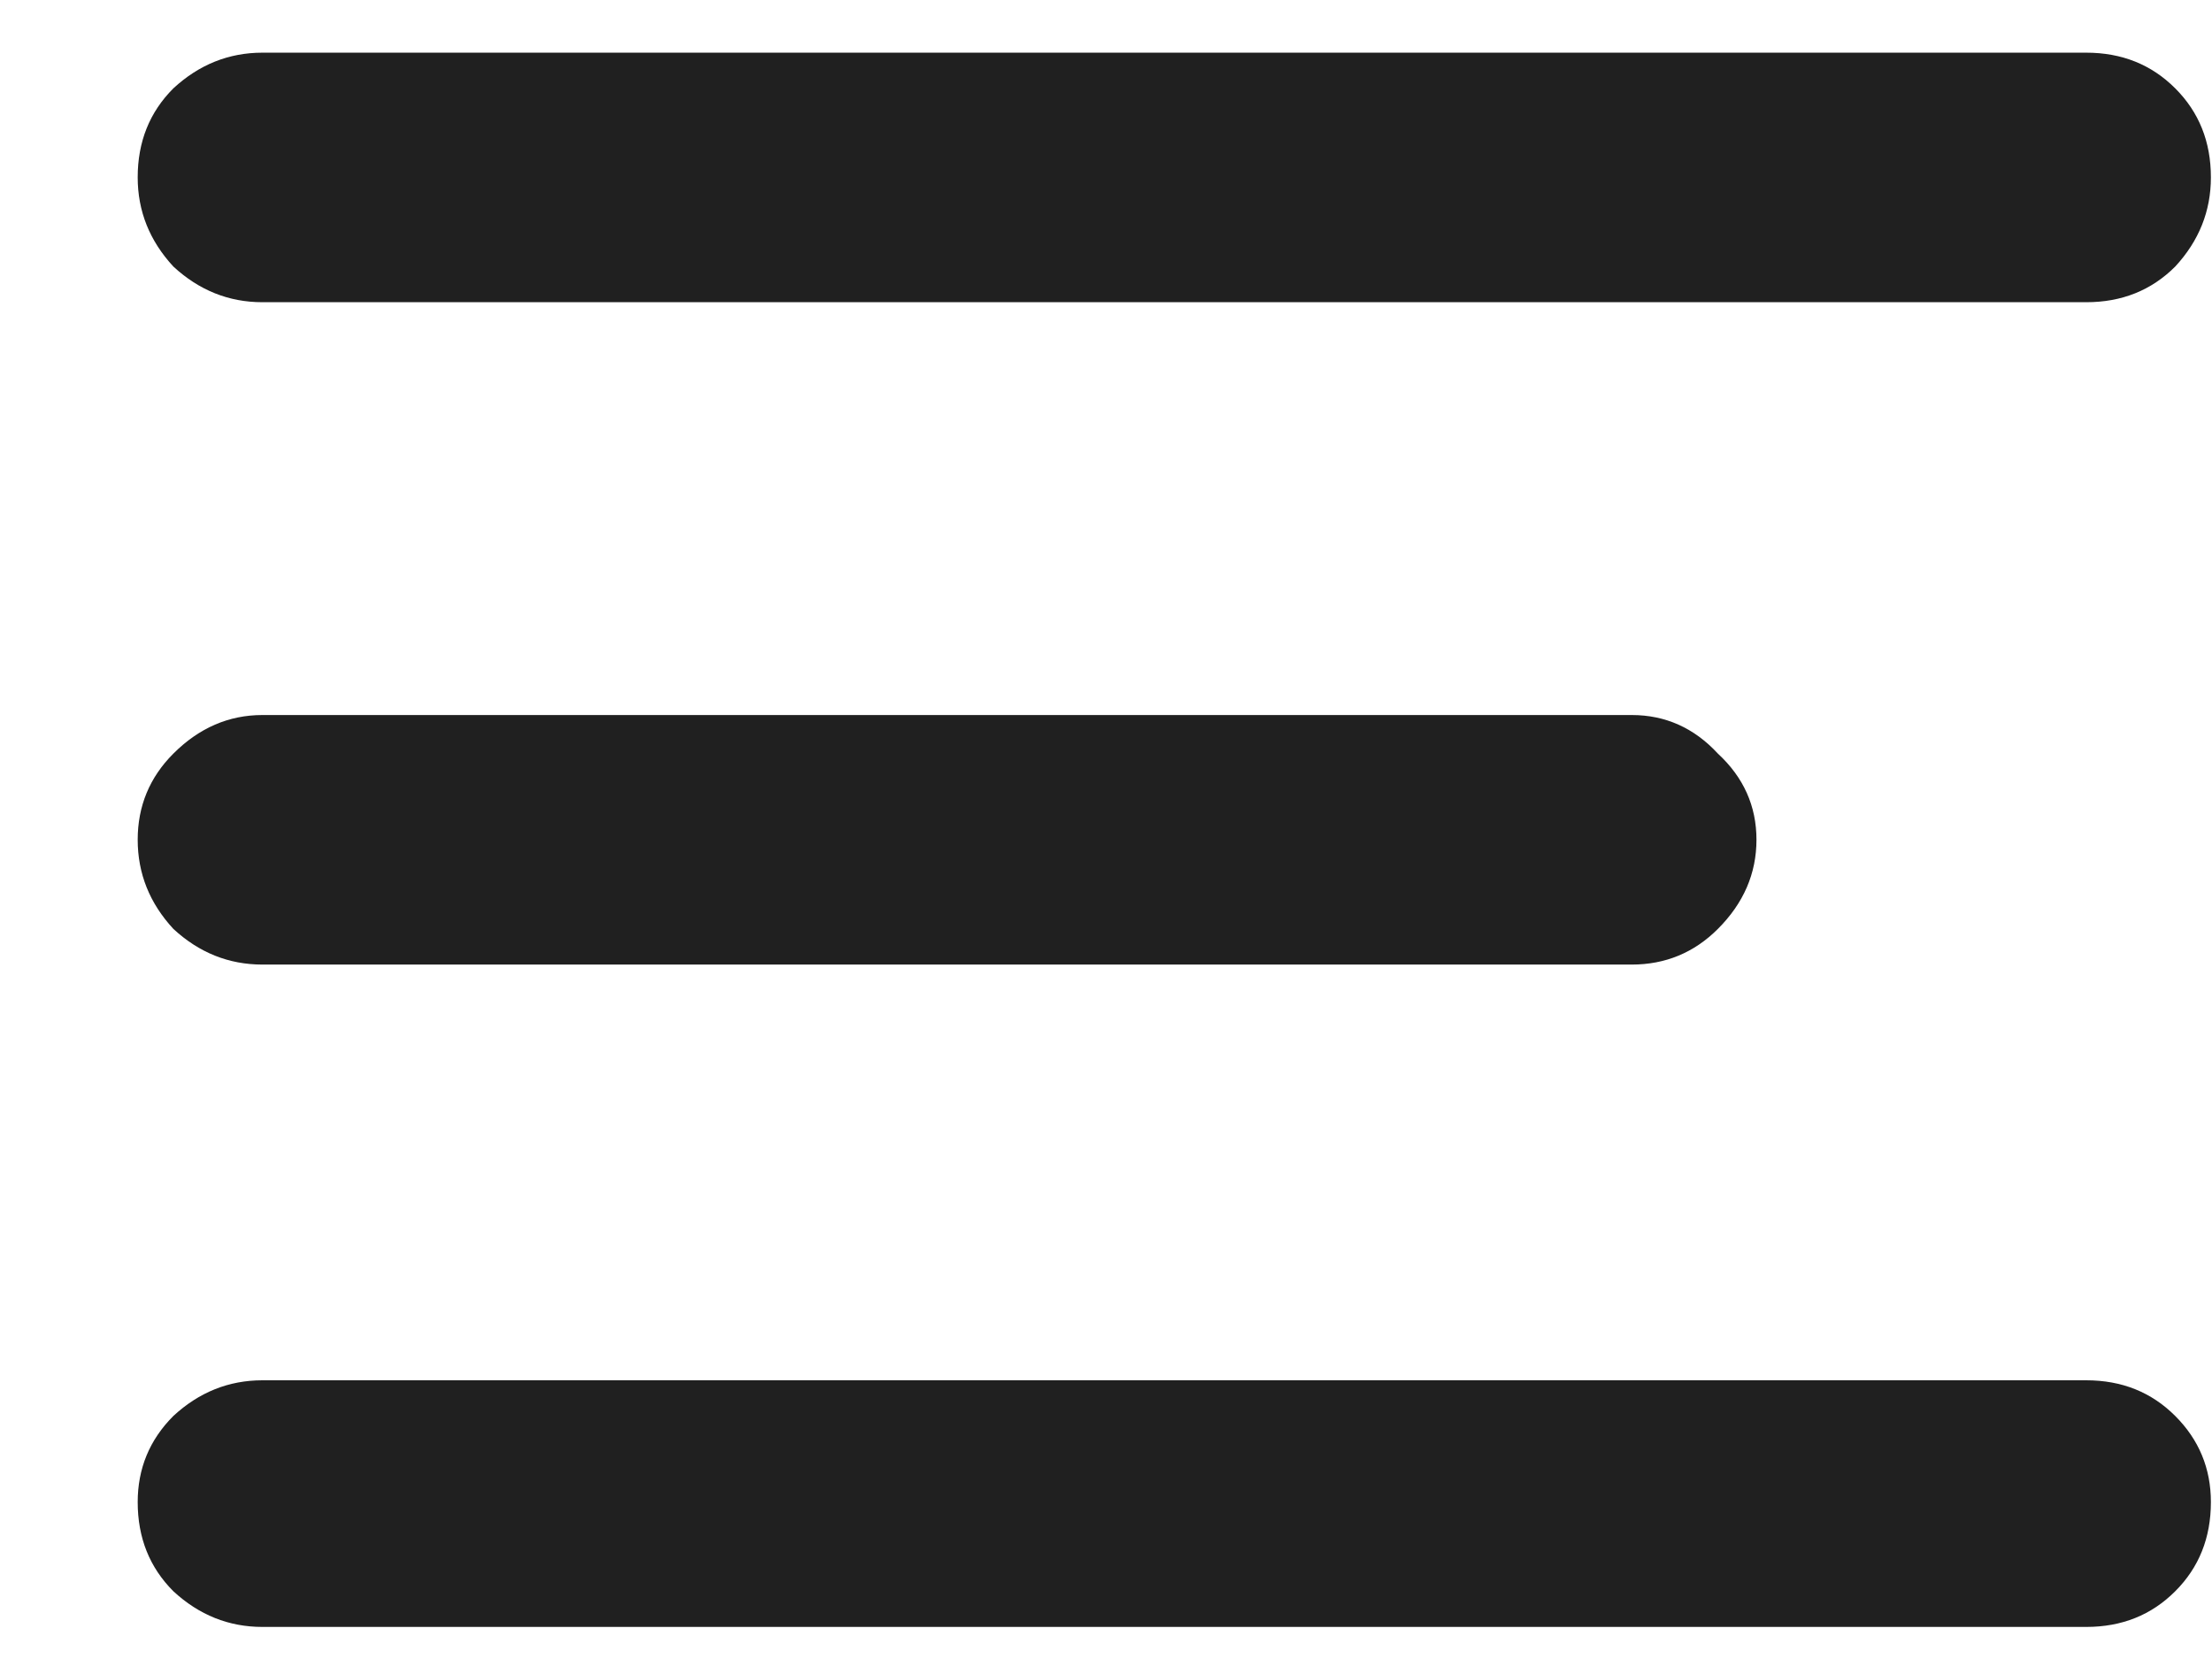<svg width="16" height="12" viewBox="0 0 16 12" fill="none" xmlns="http://www.w3.org/2000/svg">
<path d="M0.996 1.283C0.996 1.025 1.082 0.811 1.254 0.639C1.44 0.467 1.655 0.381 1.898 0.381H15.09C15.348 0.381 15.562 0.467 15.734 0.639C15.906 0.811 15.992 1.025 15.992 1.283C15.992 1.527 15.906 1.742 15.734 1.928C15.562 2.1 15.348 2.186 15.09 2.186H1.898C1.655 2.186 1.44 2.1 1.254 1.928C1.082 1.742 0.996 1.527 0.996 1.283ZM0.996 10.865C0.996 10.622 1.082 10.414 1.254 10.242C1.44 10.07 1.655 9.984 1.898 9.984H15.09C15.348 9.984 15.562 10.07 15.734 10.242C15.906 10.414 15.992 10.622 15.992 10.865C15.992 11.123 15.906 11.338 15.734 11.51C15.562 11.682 15.348 11.768 15.09 11.768H1.898C1.655 11.768 1.44 11.682 1.254 11.51C1.082 11.338 0.996 11.123 0.996 10.865ZM1.898 5.172C1.655 5.172 1.44 5.265 1.254 5.451C1.082 5.623 0.996 5.831 0.996 6.074C0.996 6.318 1.082 6.533 1.254 6.719C1.44 6.891 1.655 6.977 1.898 6.977H11.803C12.046 6.977 12.254 6.891 12.426 6.719C12.612 6.533 12.705 6.318 12.705 6.074C12.705 5.831 12.612 5.623 12.426 5.451C12.254 5.265 12.046 5.172 11.803 5.172H1.898Z" fill="#202020"/>
</svg>
